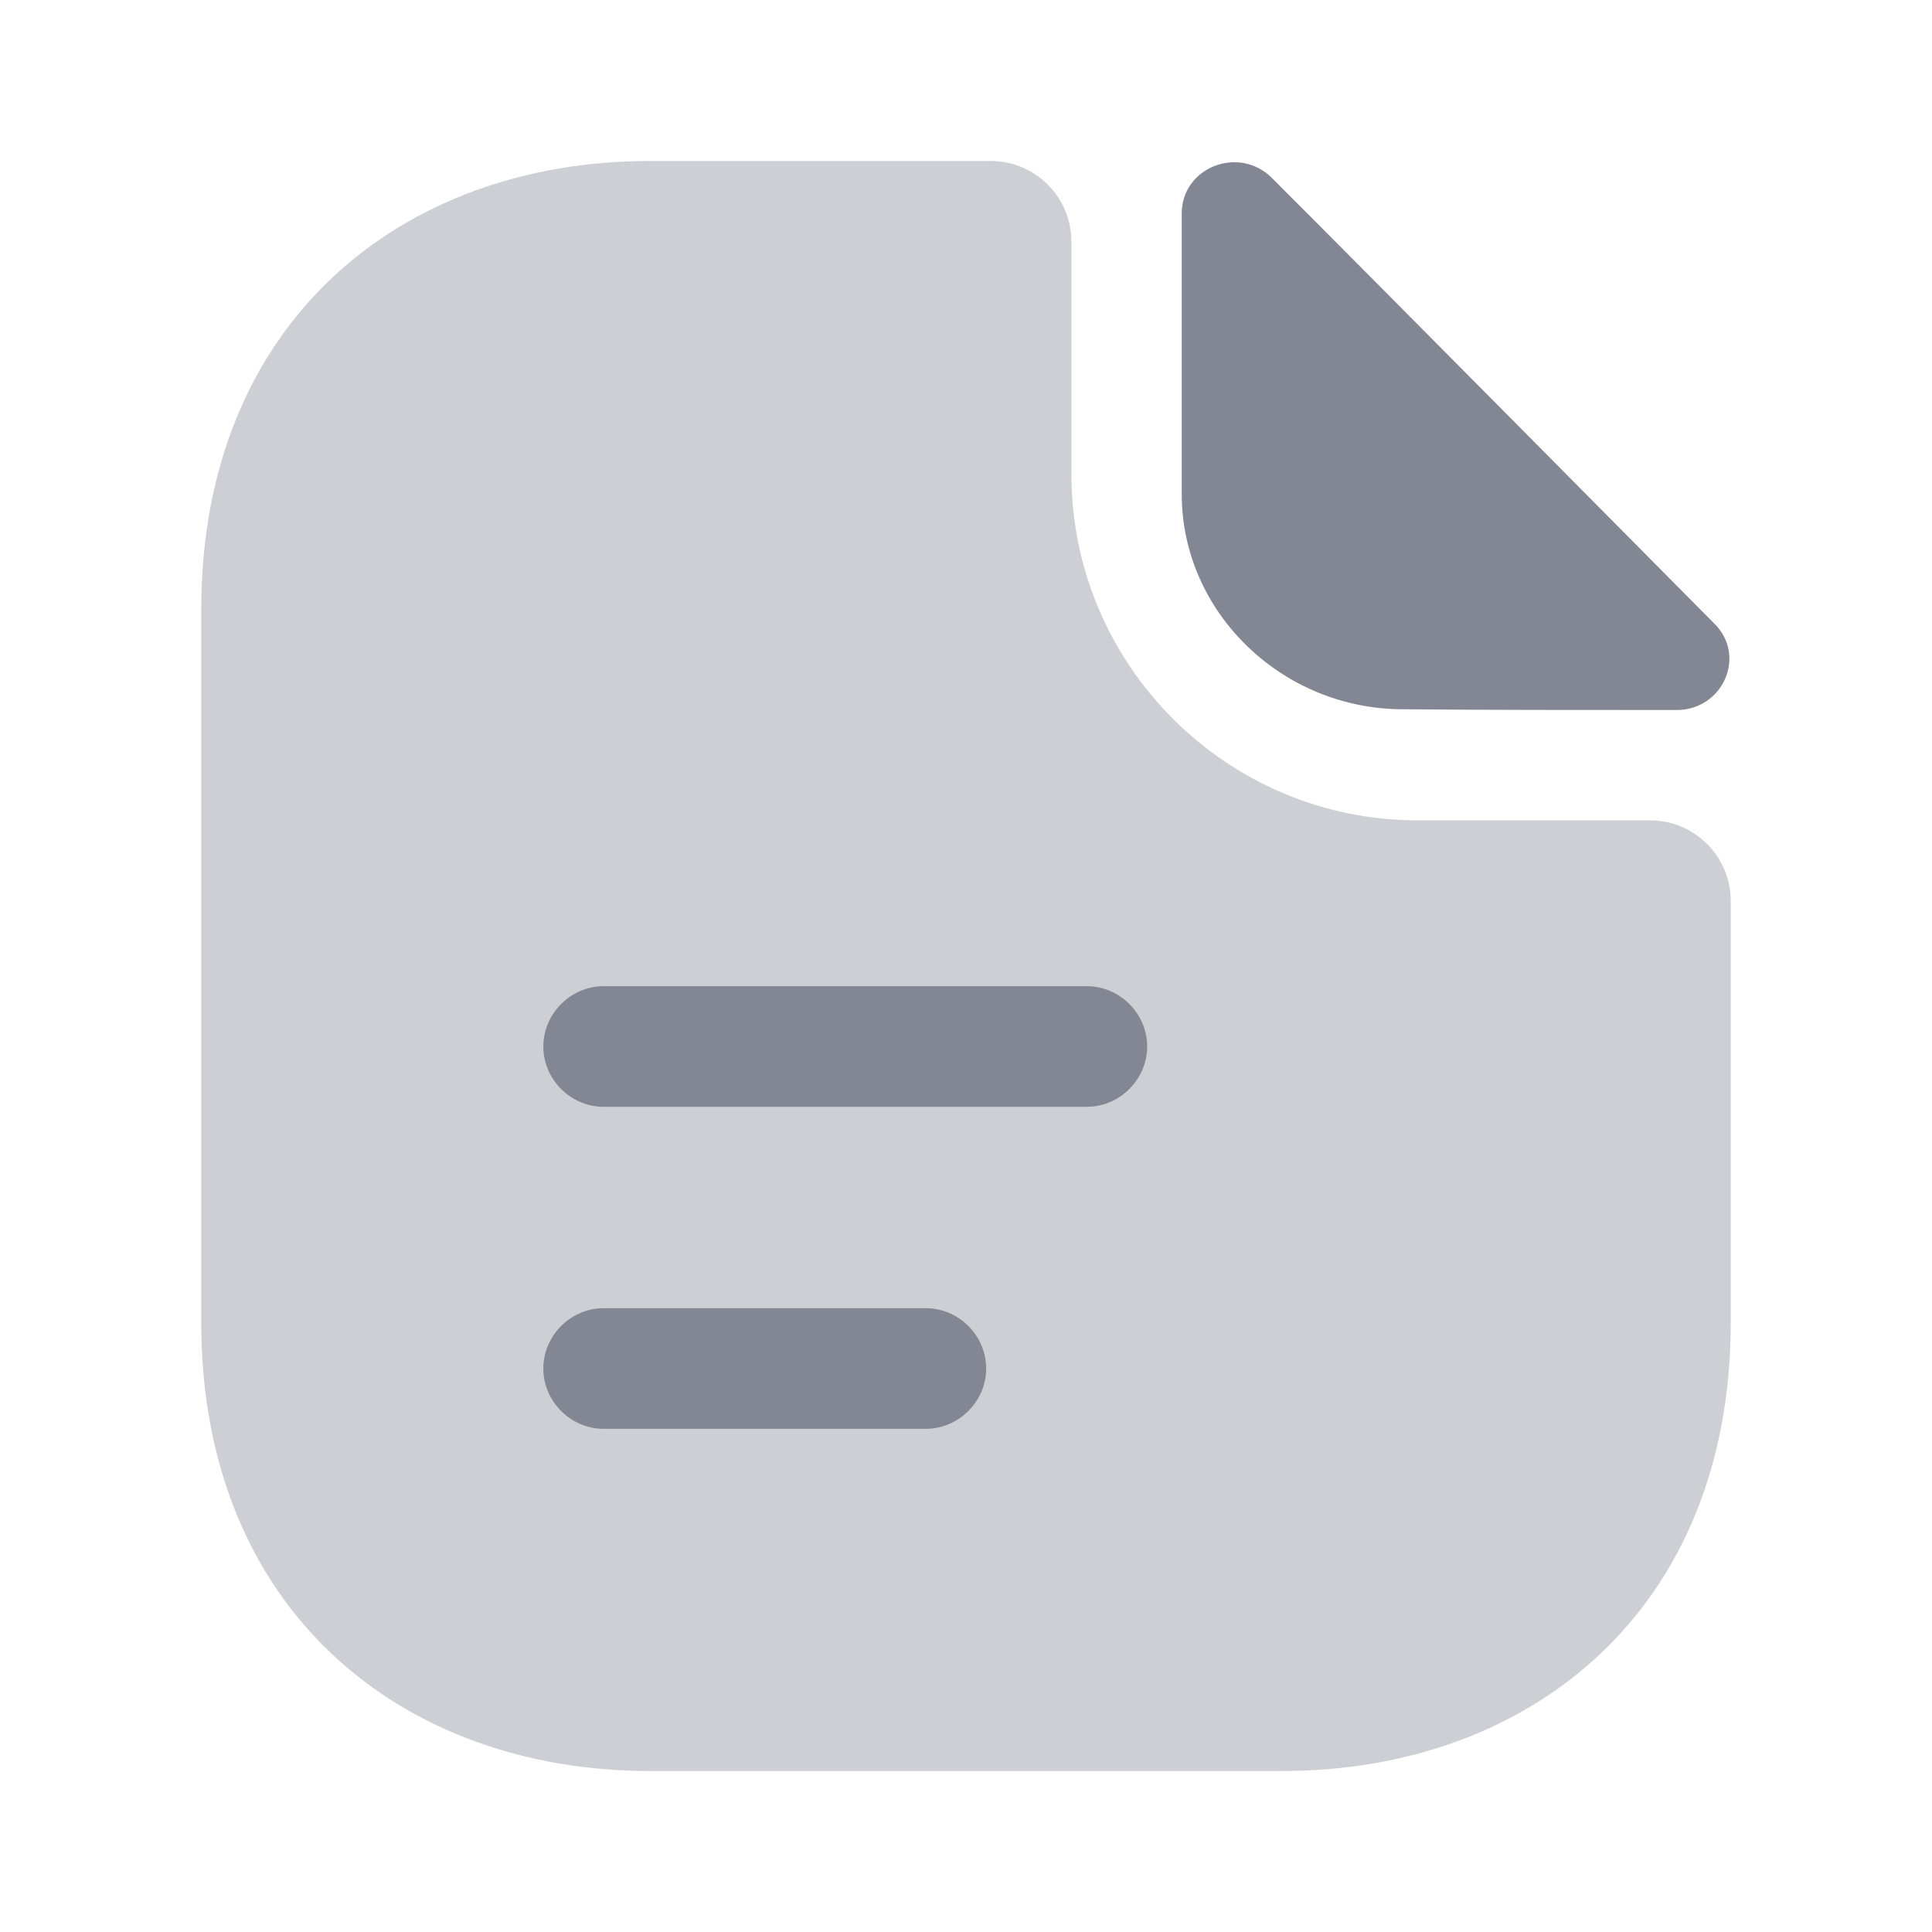 <svg width="18" height="18" viewBox="0 0 18 18" fill="none" xmlns="http://www.w3.org/2000/svg">
<path opacity="0.4" d="M15.375 7.643H13.207C11.43 7.643 9.982 6.195 9.982 4.418V2.25C9.982 1.837 9.645 1.5 9.232 1.5H6.053C3.743 1.5 1.875 3 1.875 5.678V12.322C1.875 15 3.743 16.5 6.053 16.5H11.947C14.258 16.5 16.125 15 16.125 12.322V8.393C16.125 7.98 15.787 7.643 15.375 7.643Z" fill="#838794"/>
<path d="M11.85 1.658C11.542 1.35 11.01 1.56 11.01 1.988V4.605C11.01 5.7 11.94 6.608 13.072 6.608C13.785 6.615 14.775 6.615 15.622 6.615C16.05 6.615 16.275 6.113 15.975 5.813C14.895 4.725 12.96 2.768 11.85 1.658Z" fill="#838794"/>
<path d="M10.125 10.312H5.625C5.317 10.312 5.062 10.057 5.062 9.75C5.062 9.443 5.317 9.188 5.625 9.188H10.125C10.432 9.188 10.688 9.443 10.688 9.75C10.688 10.057 10.432 10.312 10.125 10.312Z" fill="#838794"/>
<path d="M8.625 13.312H5.625C5.317 13.312 5.062 13.057 5.062 12.75C5.062 12.443 5.317 12.188 5.625 12.188H8.625C8.932 12.188 9.188 12.443 9.188 12.75C9.188 13.057 8.932 13.312 8.625 13.312Z" fill="#838794"/>
</svg>
